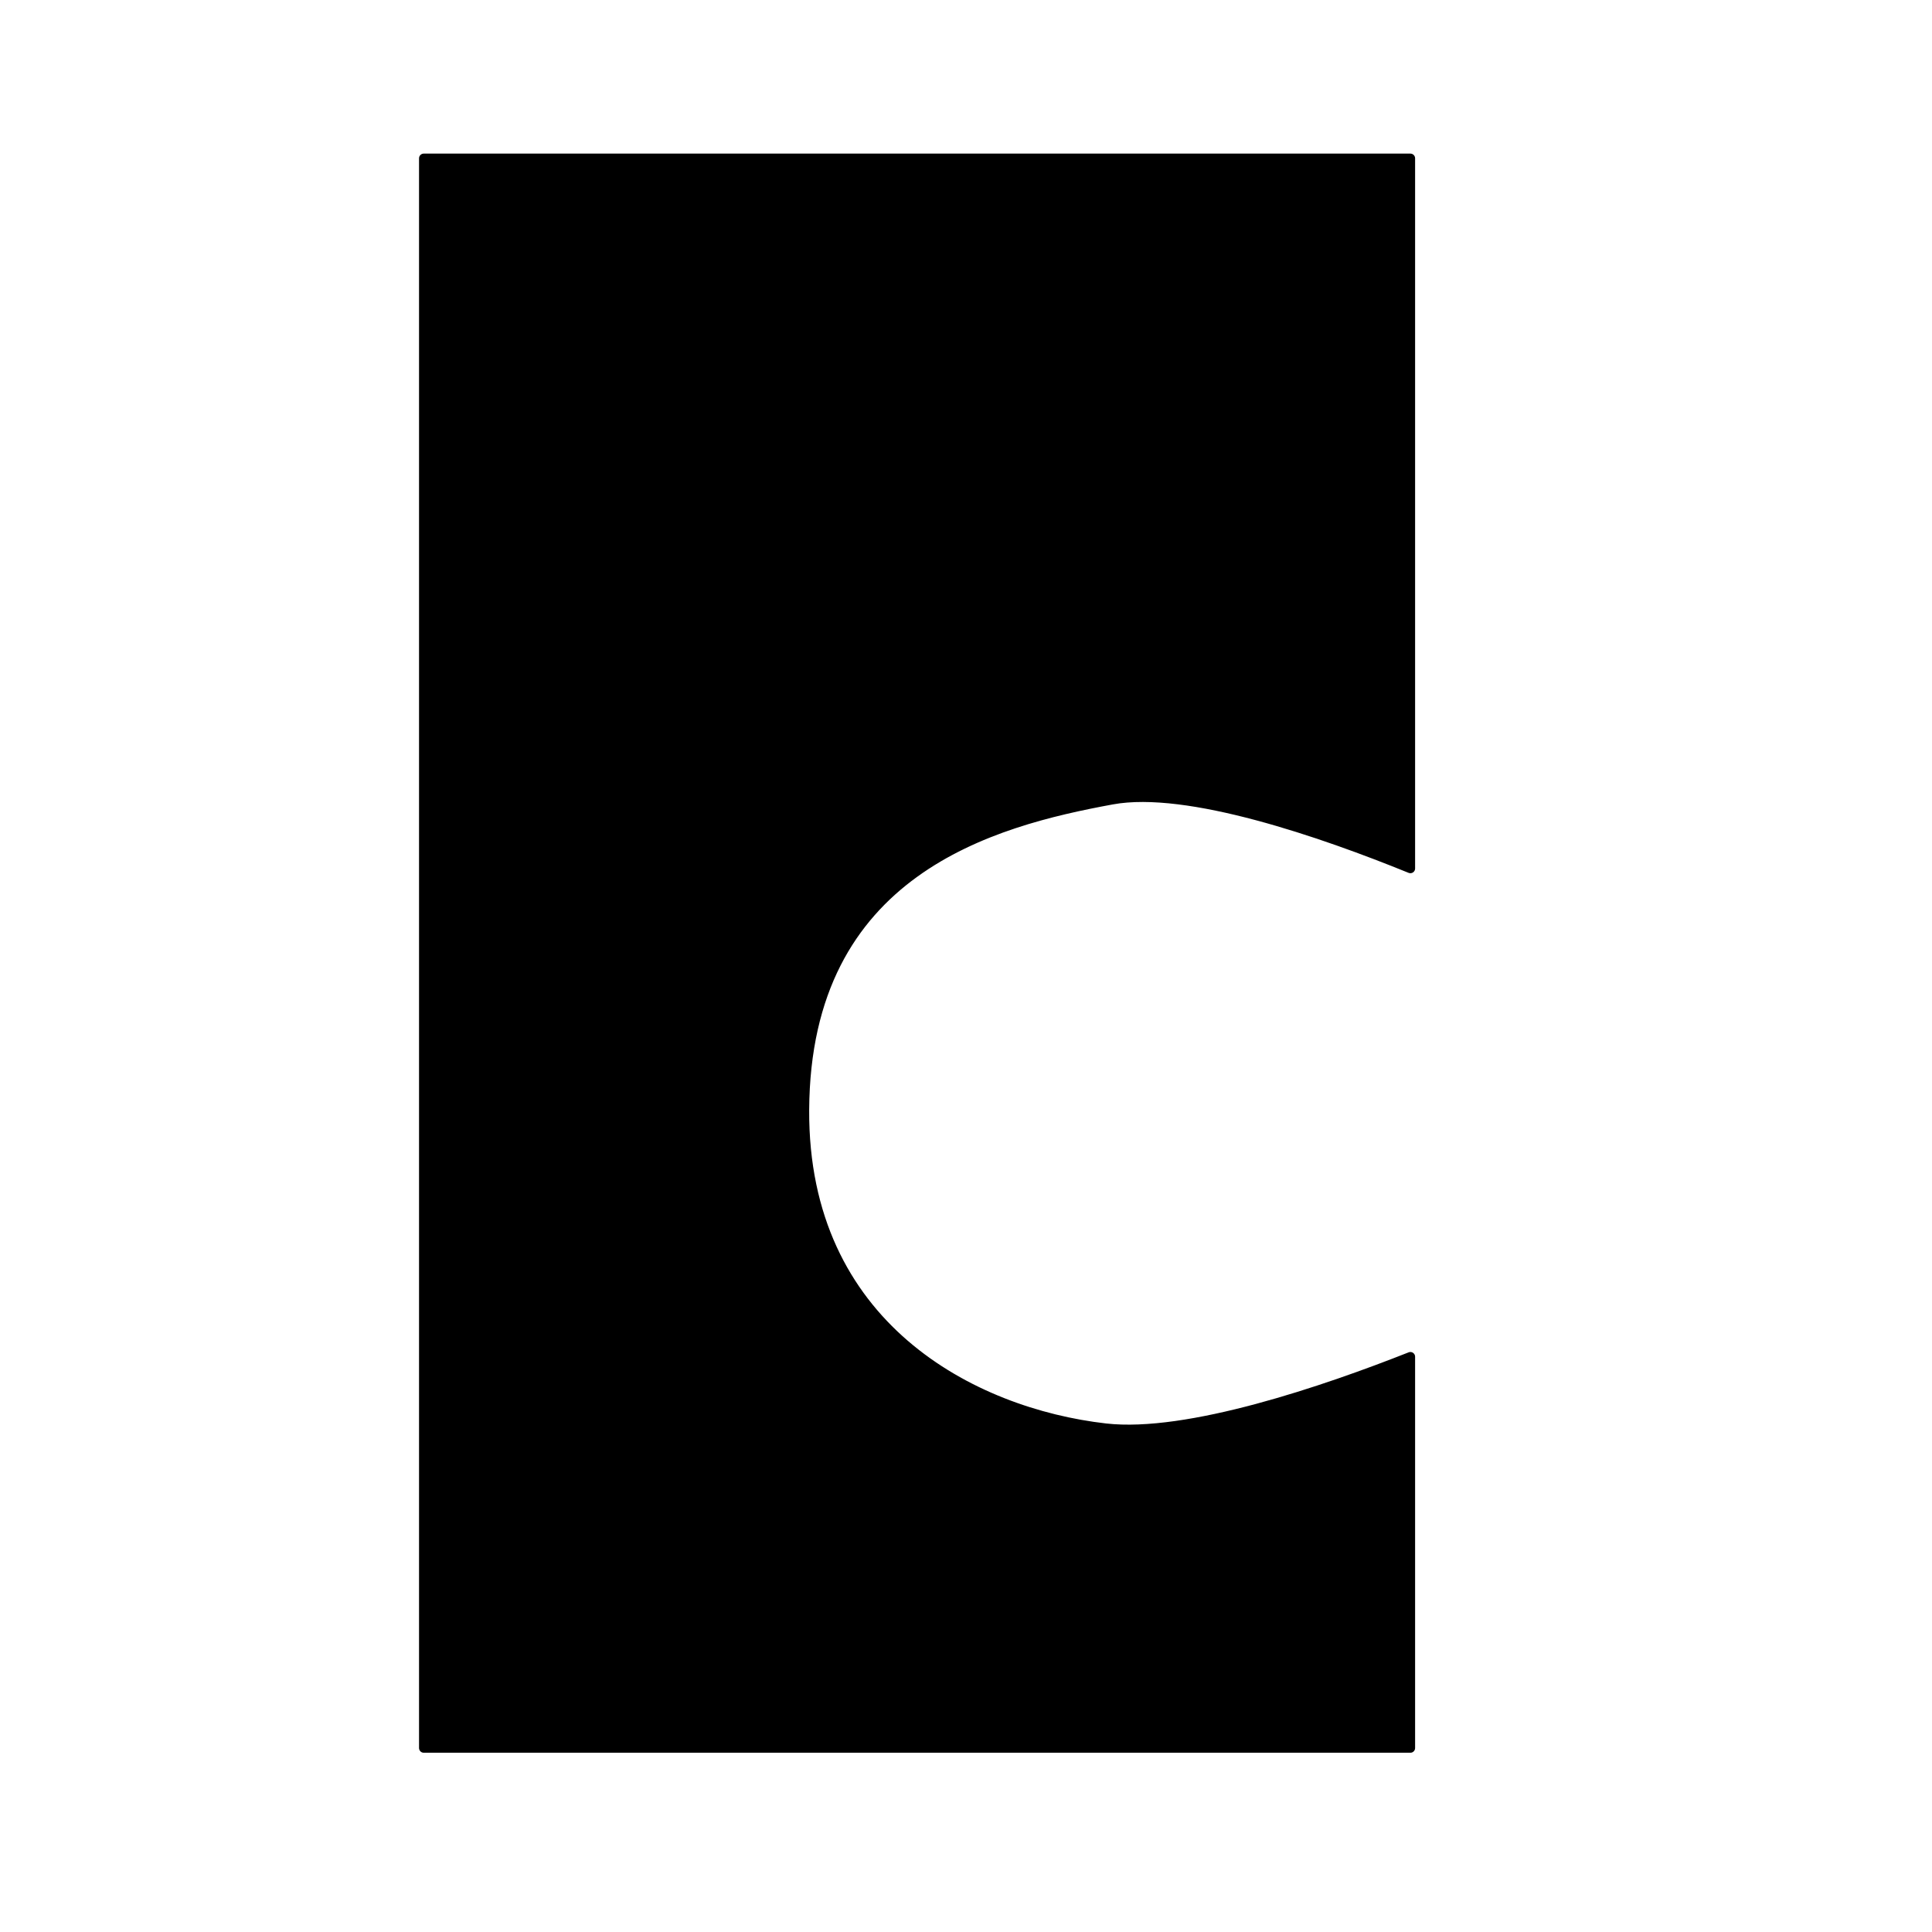 <?xml version="1.0" encoding="UTF-8" standalone="no"?>
<!DOCTYPE svg PUBLIC "-//W3C//DTD SVG 1.1//EN" "http://www.w3.org/Graphics/SVG/1.1/DTD/svg11.dtd">
<svg width="100%" height="100%" viewBox="0 0 2048 2048" version="1.1" xmlns="http://www.w3.org/2000/svg" xmlns:xlink="http://www.w3.org/1999/xlink" xml:space="preserve" xmlns:serif="http://www.serif.com/" style="fill-rule:evenodd;clip-rule:evenodd;stroke-linecap:round;stroke-linejoin:round;stroke-miterlimit:1.5;">
    <g id="レイヤー1">
        <path d="M1495.07,920.631C1402.42,882.941 1258.95,833.058 1178.88,847.772C1052.79,870.941 854.06,922.542 852.762,1176.64C851.593,1405.39 1030.76,1497.78 1171.91,1513.9C1259.03,1523.85 1405.15,1473.72 1495.07,1438.18L1495.07,1852.97L449.196,1852.97L449.196,167.822L1495.07,167.822L1495.07,920.631Z" style="stroke:black;stroke-width:10px;"/>
    </g>
</svg>
